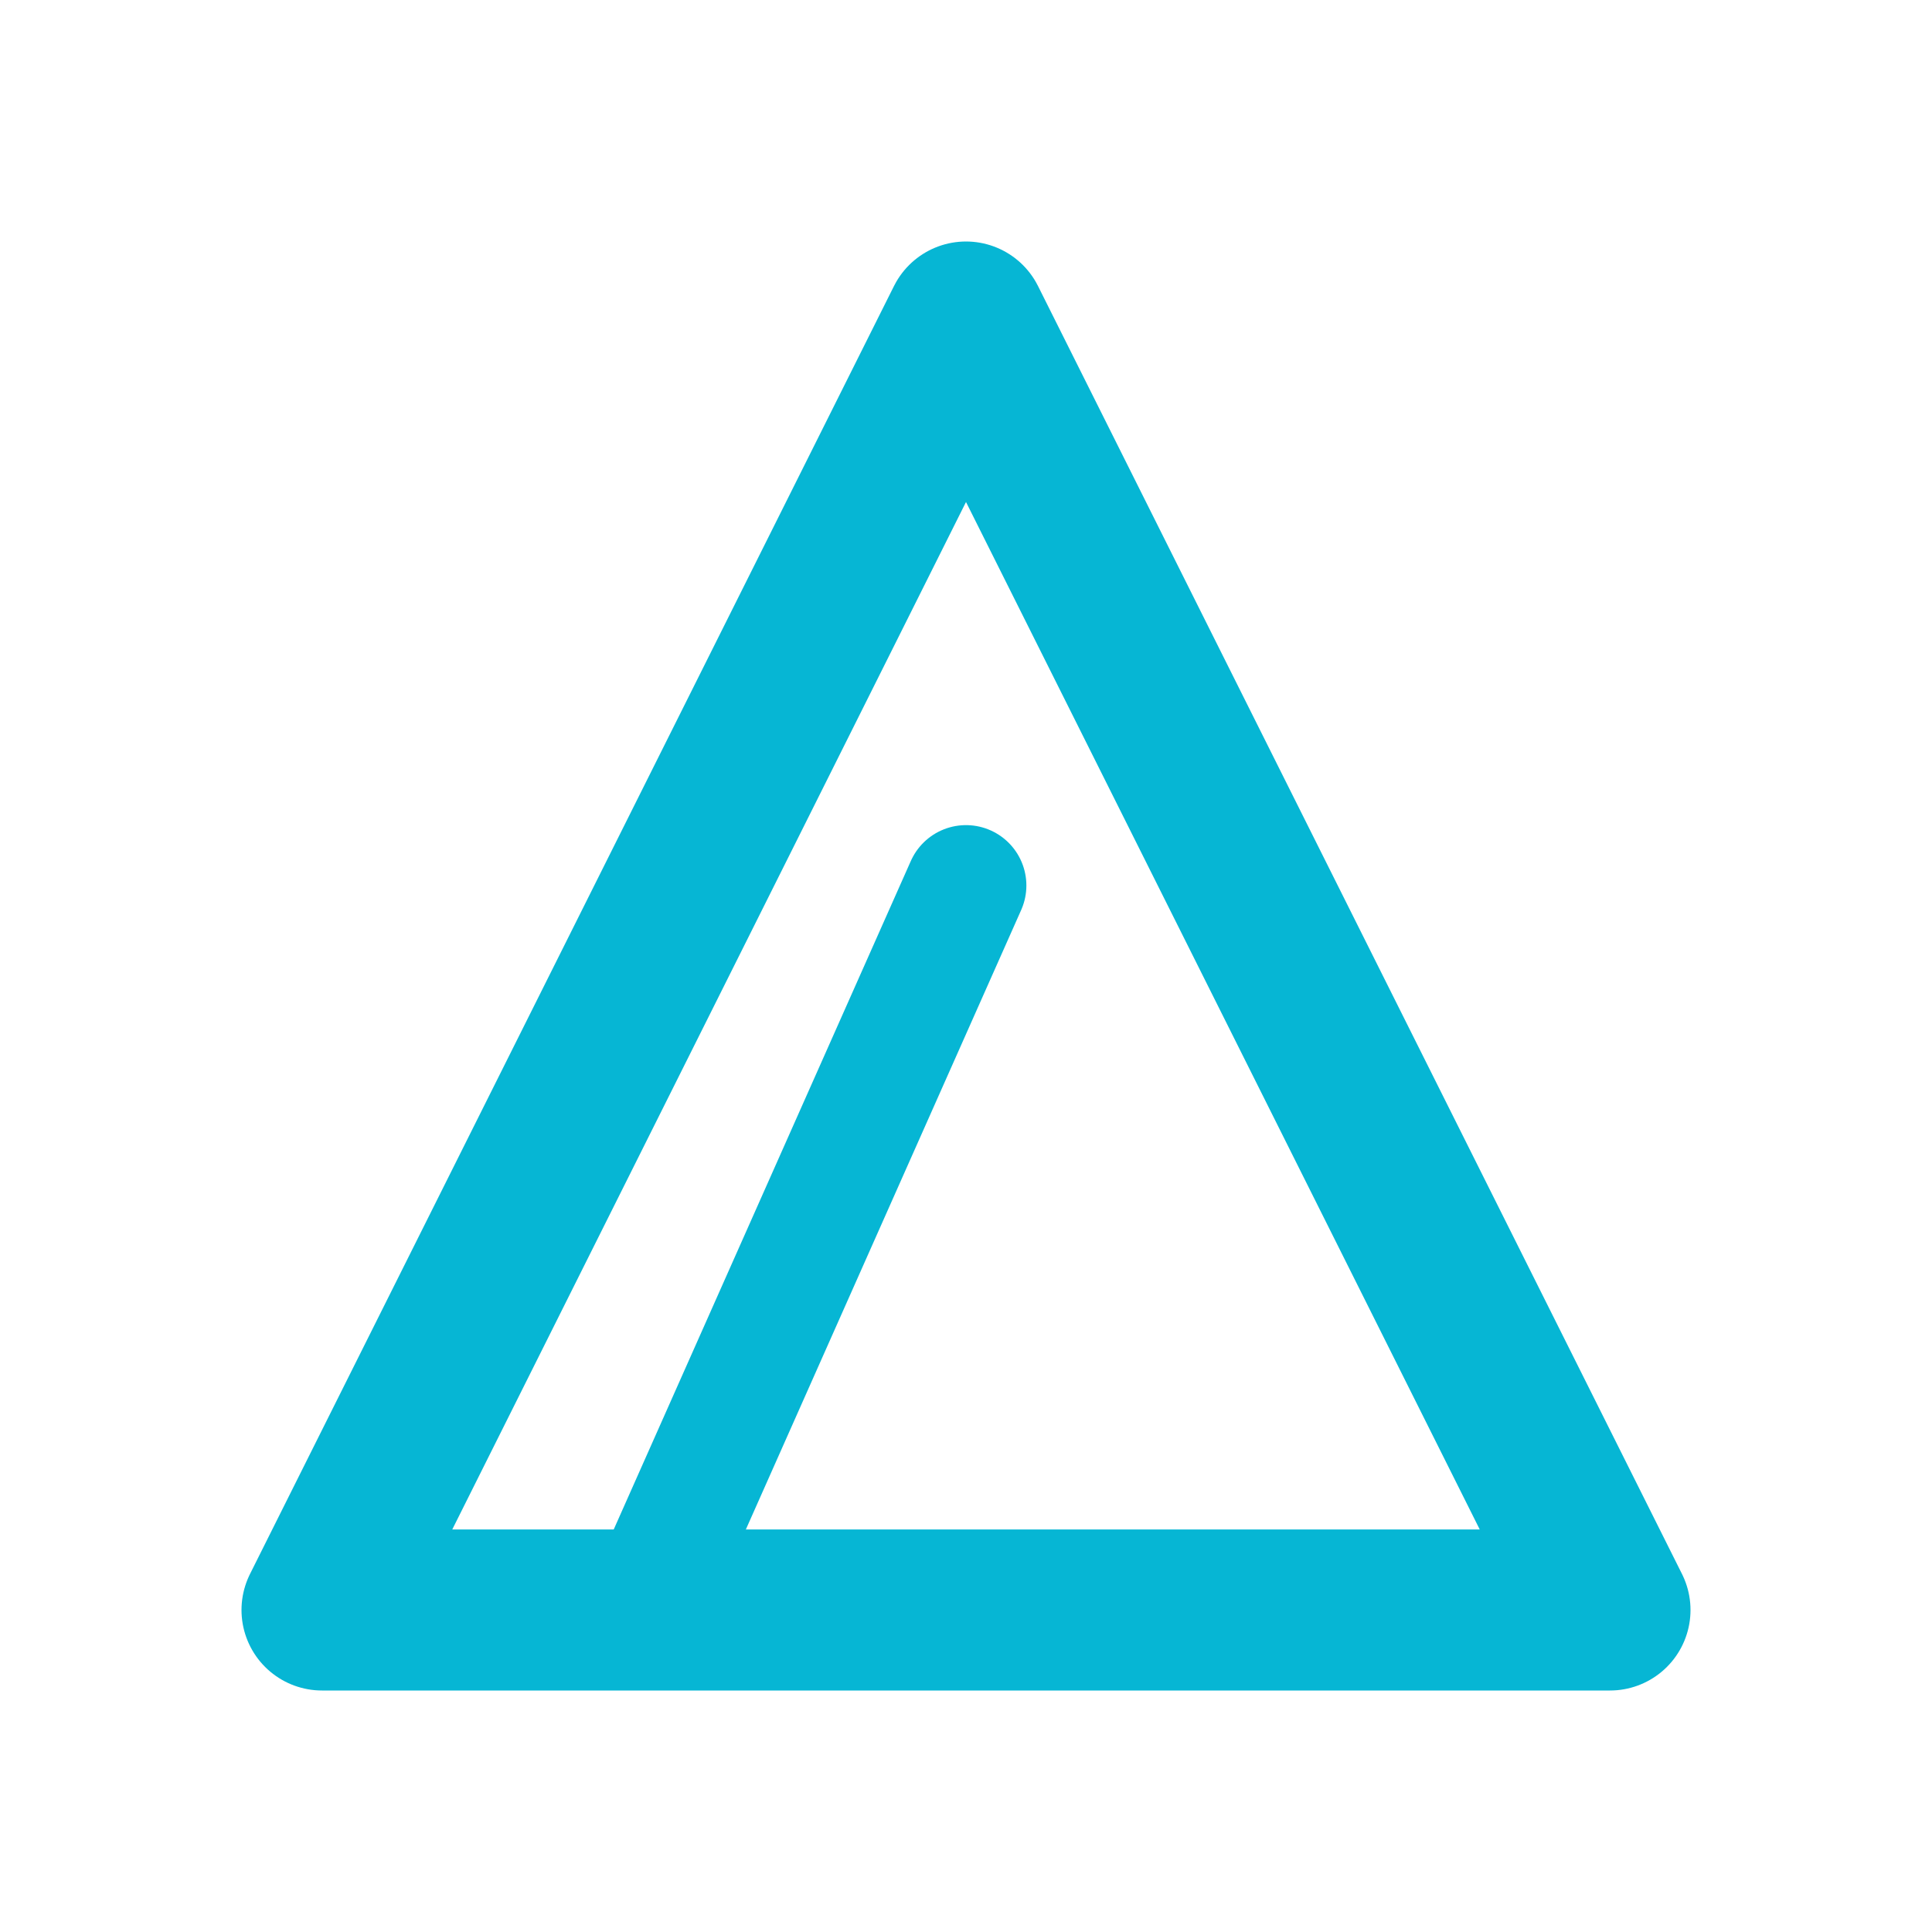 <svg width="100" height="100" viewBox="0 0 24 24" fill="none" xmlns="http://www.w3.org/2000/svg">
    <path d="M4 20L12 4L20 20H4Z" stroke="#06b6d4" stroke-width="2" stroke-linejoin="round" />
    <path d="M12 11L8 20" stroke="#06b6d4" stroke-width="1.5" stroke-linecap="round" stroke-linejoin="round" />
</svg>
